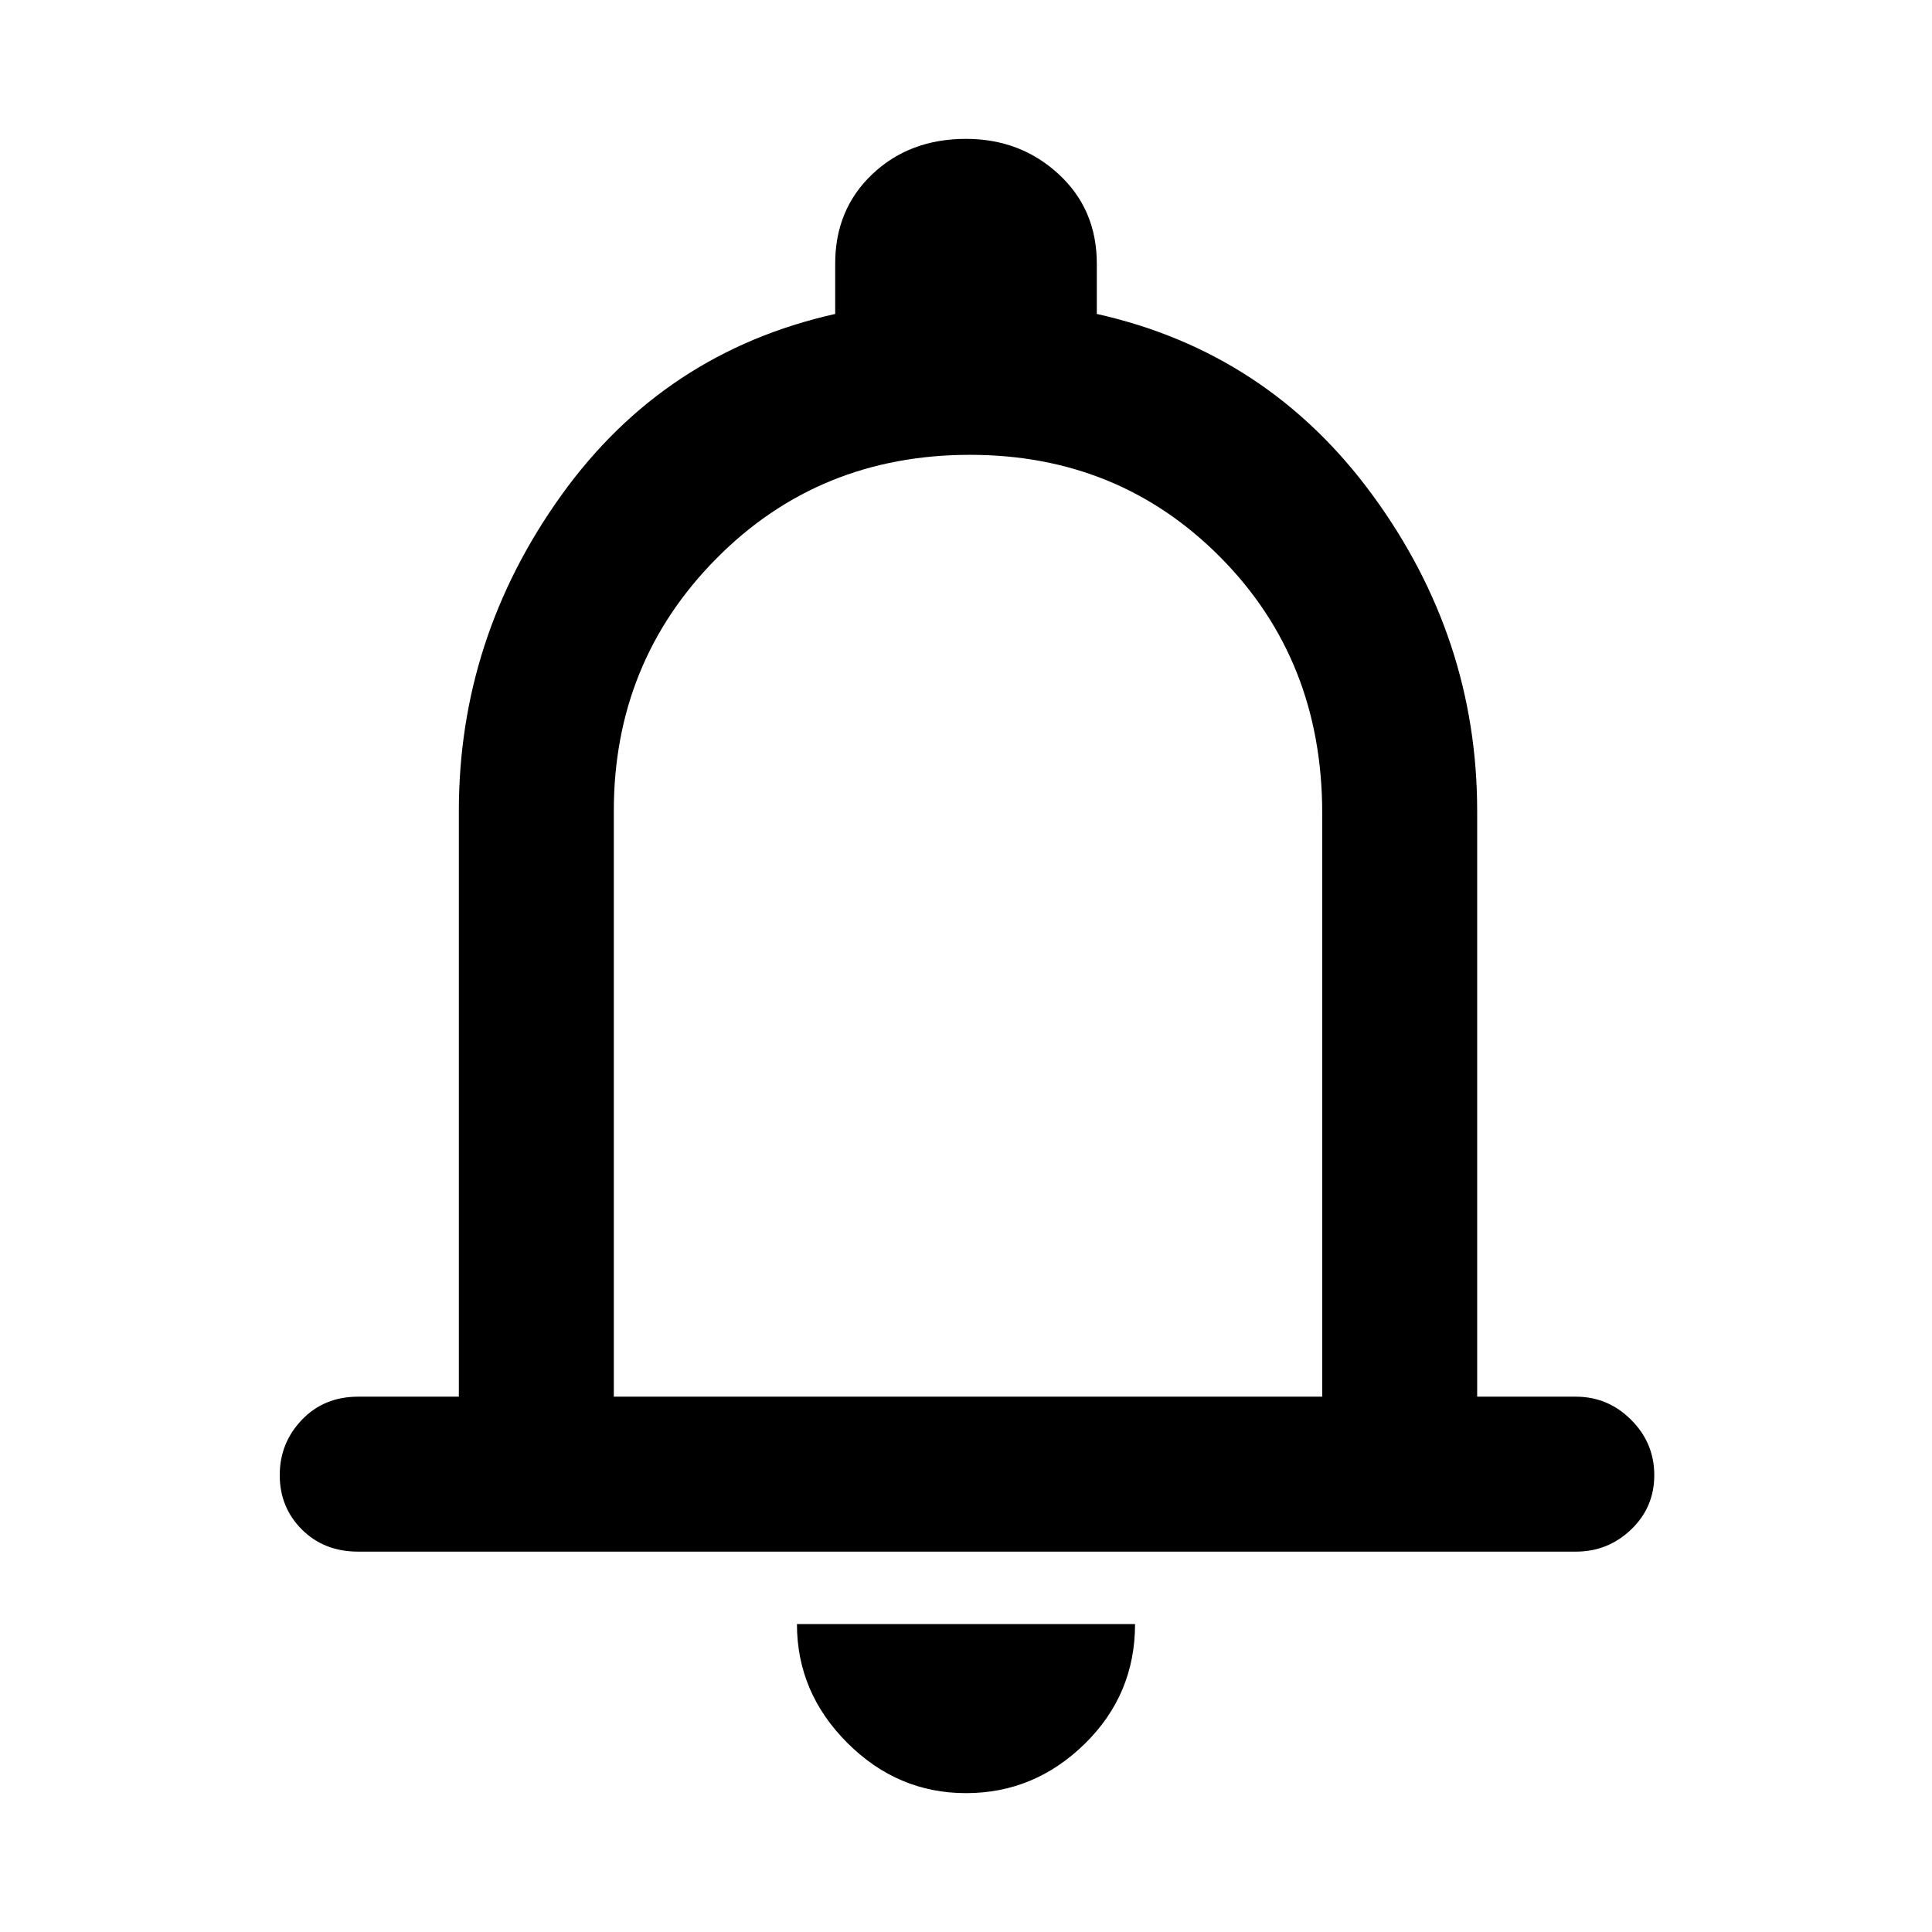 <svg xmlns="http://www.w3.org/2000/svg" height="48" width="48"><path d="M8.9 38.55Q8.05 38.55 7.5 38Q6.95 37.45 6.95 36.65Q6.95 35.85 7.5 35.275Q8.05 34.7 8.9 34.7H11.4V20.15Q11.4 15.85 13.95 12.3Q16.5 8.75 20.75 7.8V6.55Q20.75 5.2 21.675 4.325Q22.6 3.45 24 3.45Q25.35 3.45 26.3 4.325Q27.25 5.2 27.25 6.55V7.8Q31.5 8.75 34.1 12.3Q36.7 15.85 36.7 20.15V34.7H39.15Q39.95 34.7 40.525 35.275Q41.1 35.85 41.1 36.65Q41.1 37.45 40.525 38Q39.95 38.55 39.15 38.55ZM24 23.35Q24 23.35 24 23.35Q24 23.35 24 23.35Q24 23.35 24 23.35Q24 23.35 24 23.35ZM24 44.55Q22.3 44.55 21.05 43.3Q19.8 42.05 19.8 40.35H28.2Q28.2 42.1 26.95 43.325Q25.7 44.55 24 44.55ZM15.25 34.7H32.85V20.2Q32.85 16.4 30.325 13.85Q27.8 11.3 24.1 11.3Q20.35 11.3 17.8 13.875Q15.25 16.45 15.25 20.15Z"/></svg>